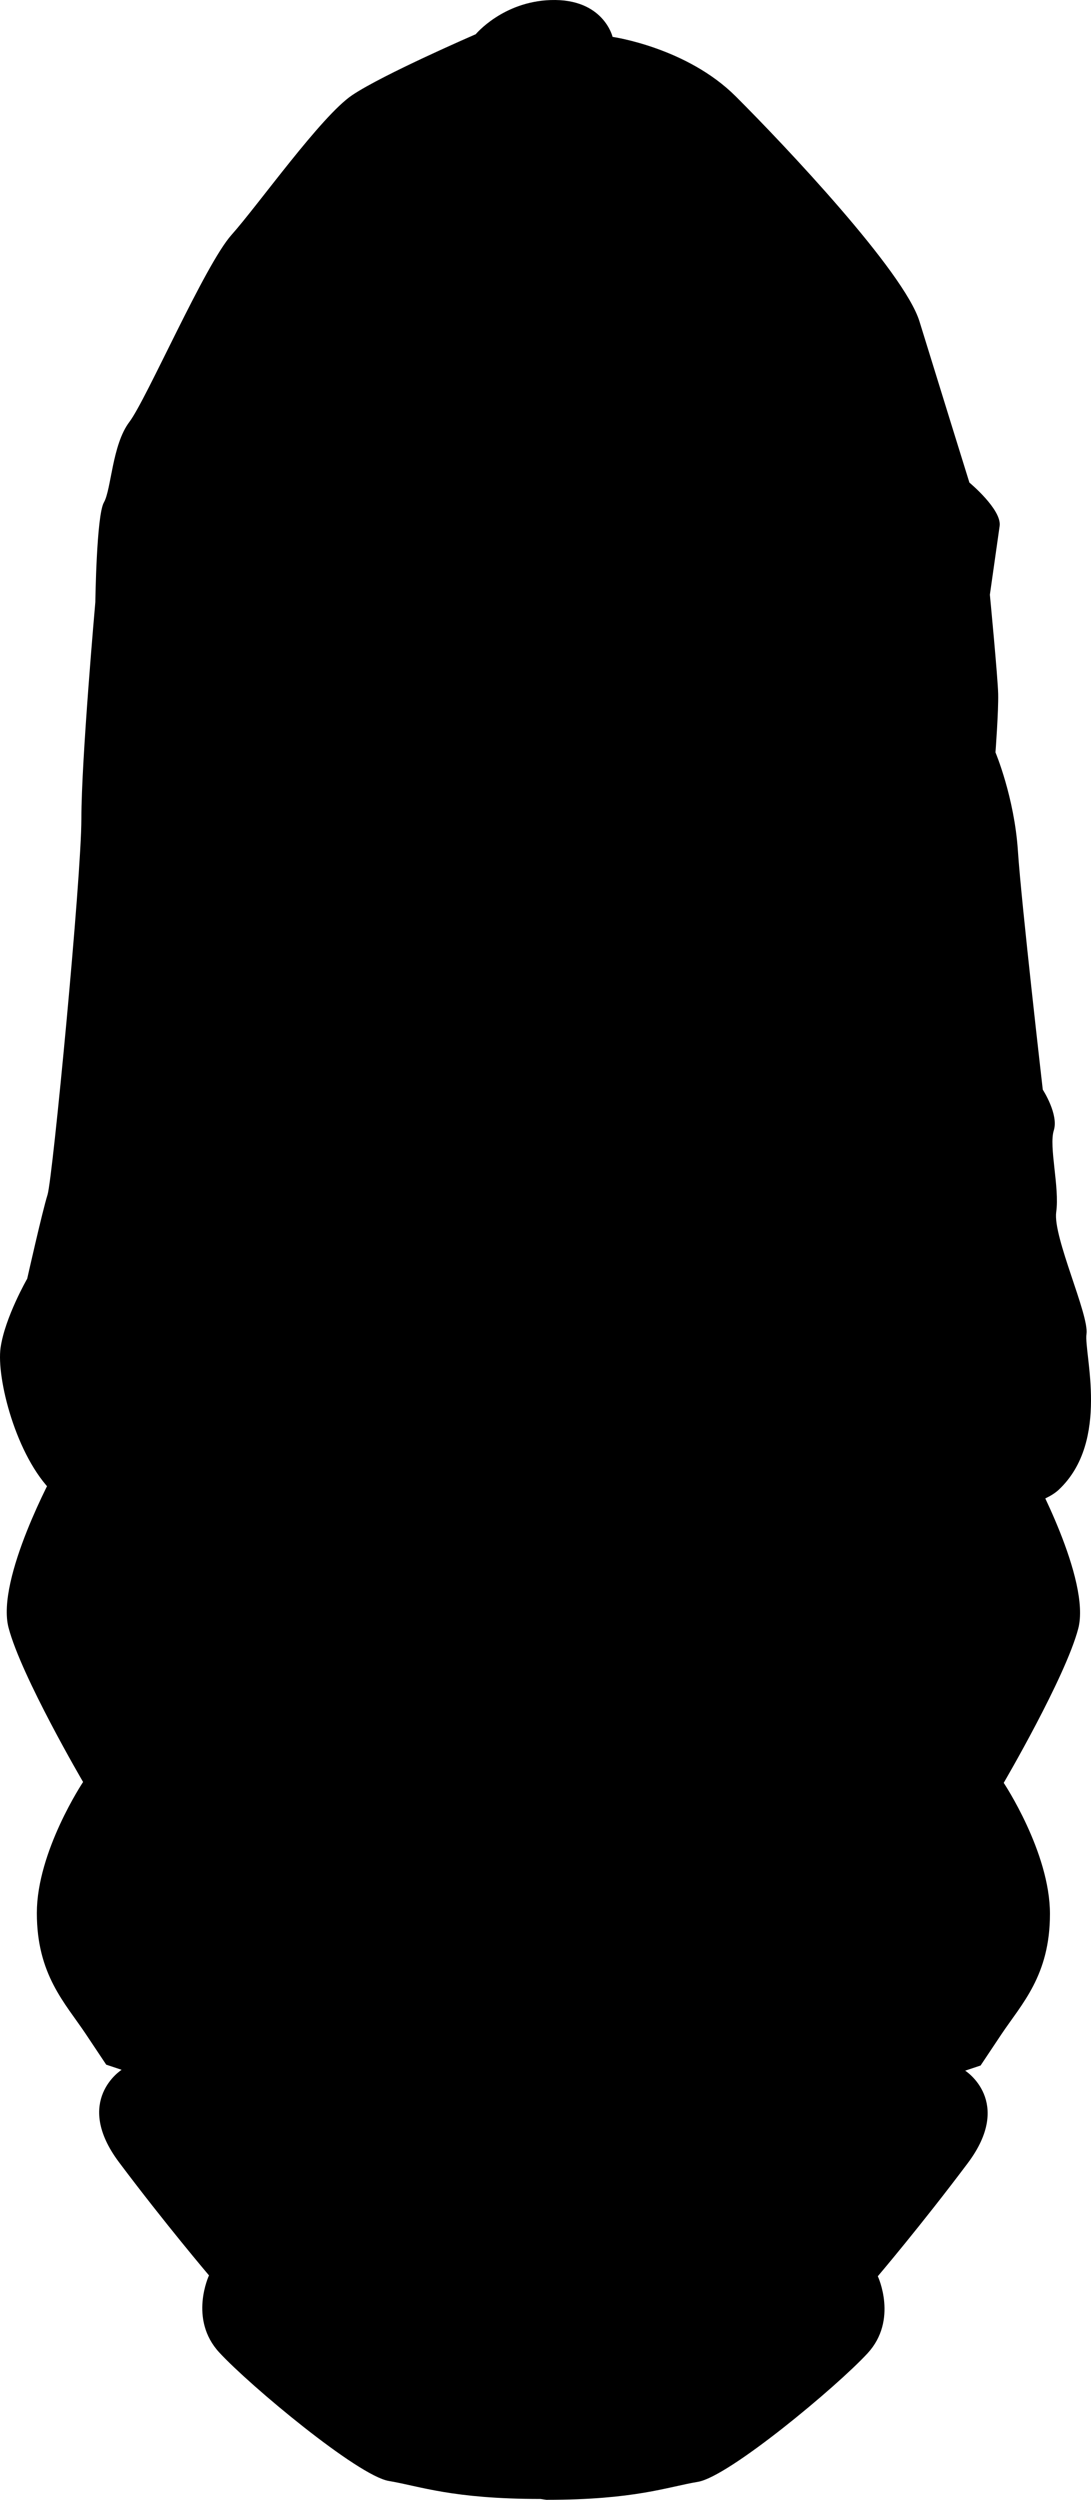 <svg xmlns="http://www.w3.org/2000/svg" xmlns:dc="http://dublincore.org/documents/dcmi-terms/" height="450.677" viewBox="0 0 196.714 450.677" width="196.714" overflow="visible"><switch><g><path d="M99.276.011c9.547-.32 11.177 6.639 11.177 6.639s13.365 1.899 22.211 10.731c8.846 8.833 30.357 31.585 33.123 40.564C168.55 66.923 174.788 87 174.788 87s5.873 4.875 5.451 7.845l-1.759 12.375s1.425 14.848 1.497 17.889c.073 3.041-.487 10.536-.487 10.536s3.401 8.059 4.044 17.746c.644 9.687 4.486 43.06 4.486 43.06s2.902 4.453 1.985 7.353c-.917 2.9 1.068 10.252.436 14.708-.634 4.456 5.953 18.522 5.46 21.987-.492 3.465 4.328 19.301-5 28.076-9.327 8.775-70.705 7.123-88.947 7.561-18.244.438-85.773-.573-92.425-7.074-6.652-6.501-10.197-20.641-9.424-26.085.774-5.445 4.8-12.449 4.8-12.449s2.748-12.235 3.666-15.135c.917-2.899 6.11-57.209 6.102-67.816-.008-10.606 2.517-39.034 2.517-39.034s.201-15.627 1.542-17.961c1.341-2.334 1.477-10.396 4.585-14.499 3.108-4.104 13.626-28.365 18.431-33.743 4.805-5.38 16.177-21.44 21.761-25.191 5.583-3.752 22.266-10.977 22.266-10.977S90.649.3 99.276.011z"/><path d="M9.885 265.206s-10.656 19.458-8.339 28.261c2.316 8.803 13.435 27.798 13.435 27.798s-8.339 12.509-8.339 23.628 5.096 16.215 8.802 21.774l3.707 5.56 2.78.927s-8.803 5.56-.463 16.679c8.339 11.118 16.215 20.385 16.215 20.385s-3.707 7.876 1.853 13.898c5.56 6.022 25.018 22.238 30.577 23.165 5.56.926 11.351 3.242 27.334 3.242l1.061.155c15.984 0 21.775-2.316 27.334-3.243 5.561-.927 25.018-17.142 30.578-23.165 5.559-6.022 1.854-13.898 1.854-13.898s7.875-9.266 16.215-20.385c8.338-11.119-.463-16.679-.463-16.679l2.779-.927 3.705-5.559c3.707-5.56 8.803-10.656 8.803-21.775 0-11.119-8.338-23.628-8.338-23.628s11.119-18.995 13.436-27.797c2.316-8.803-8.34-28.261-8.34-28.261"/></g></switch></svg>